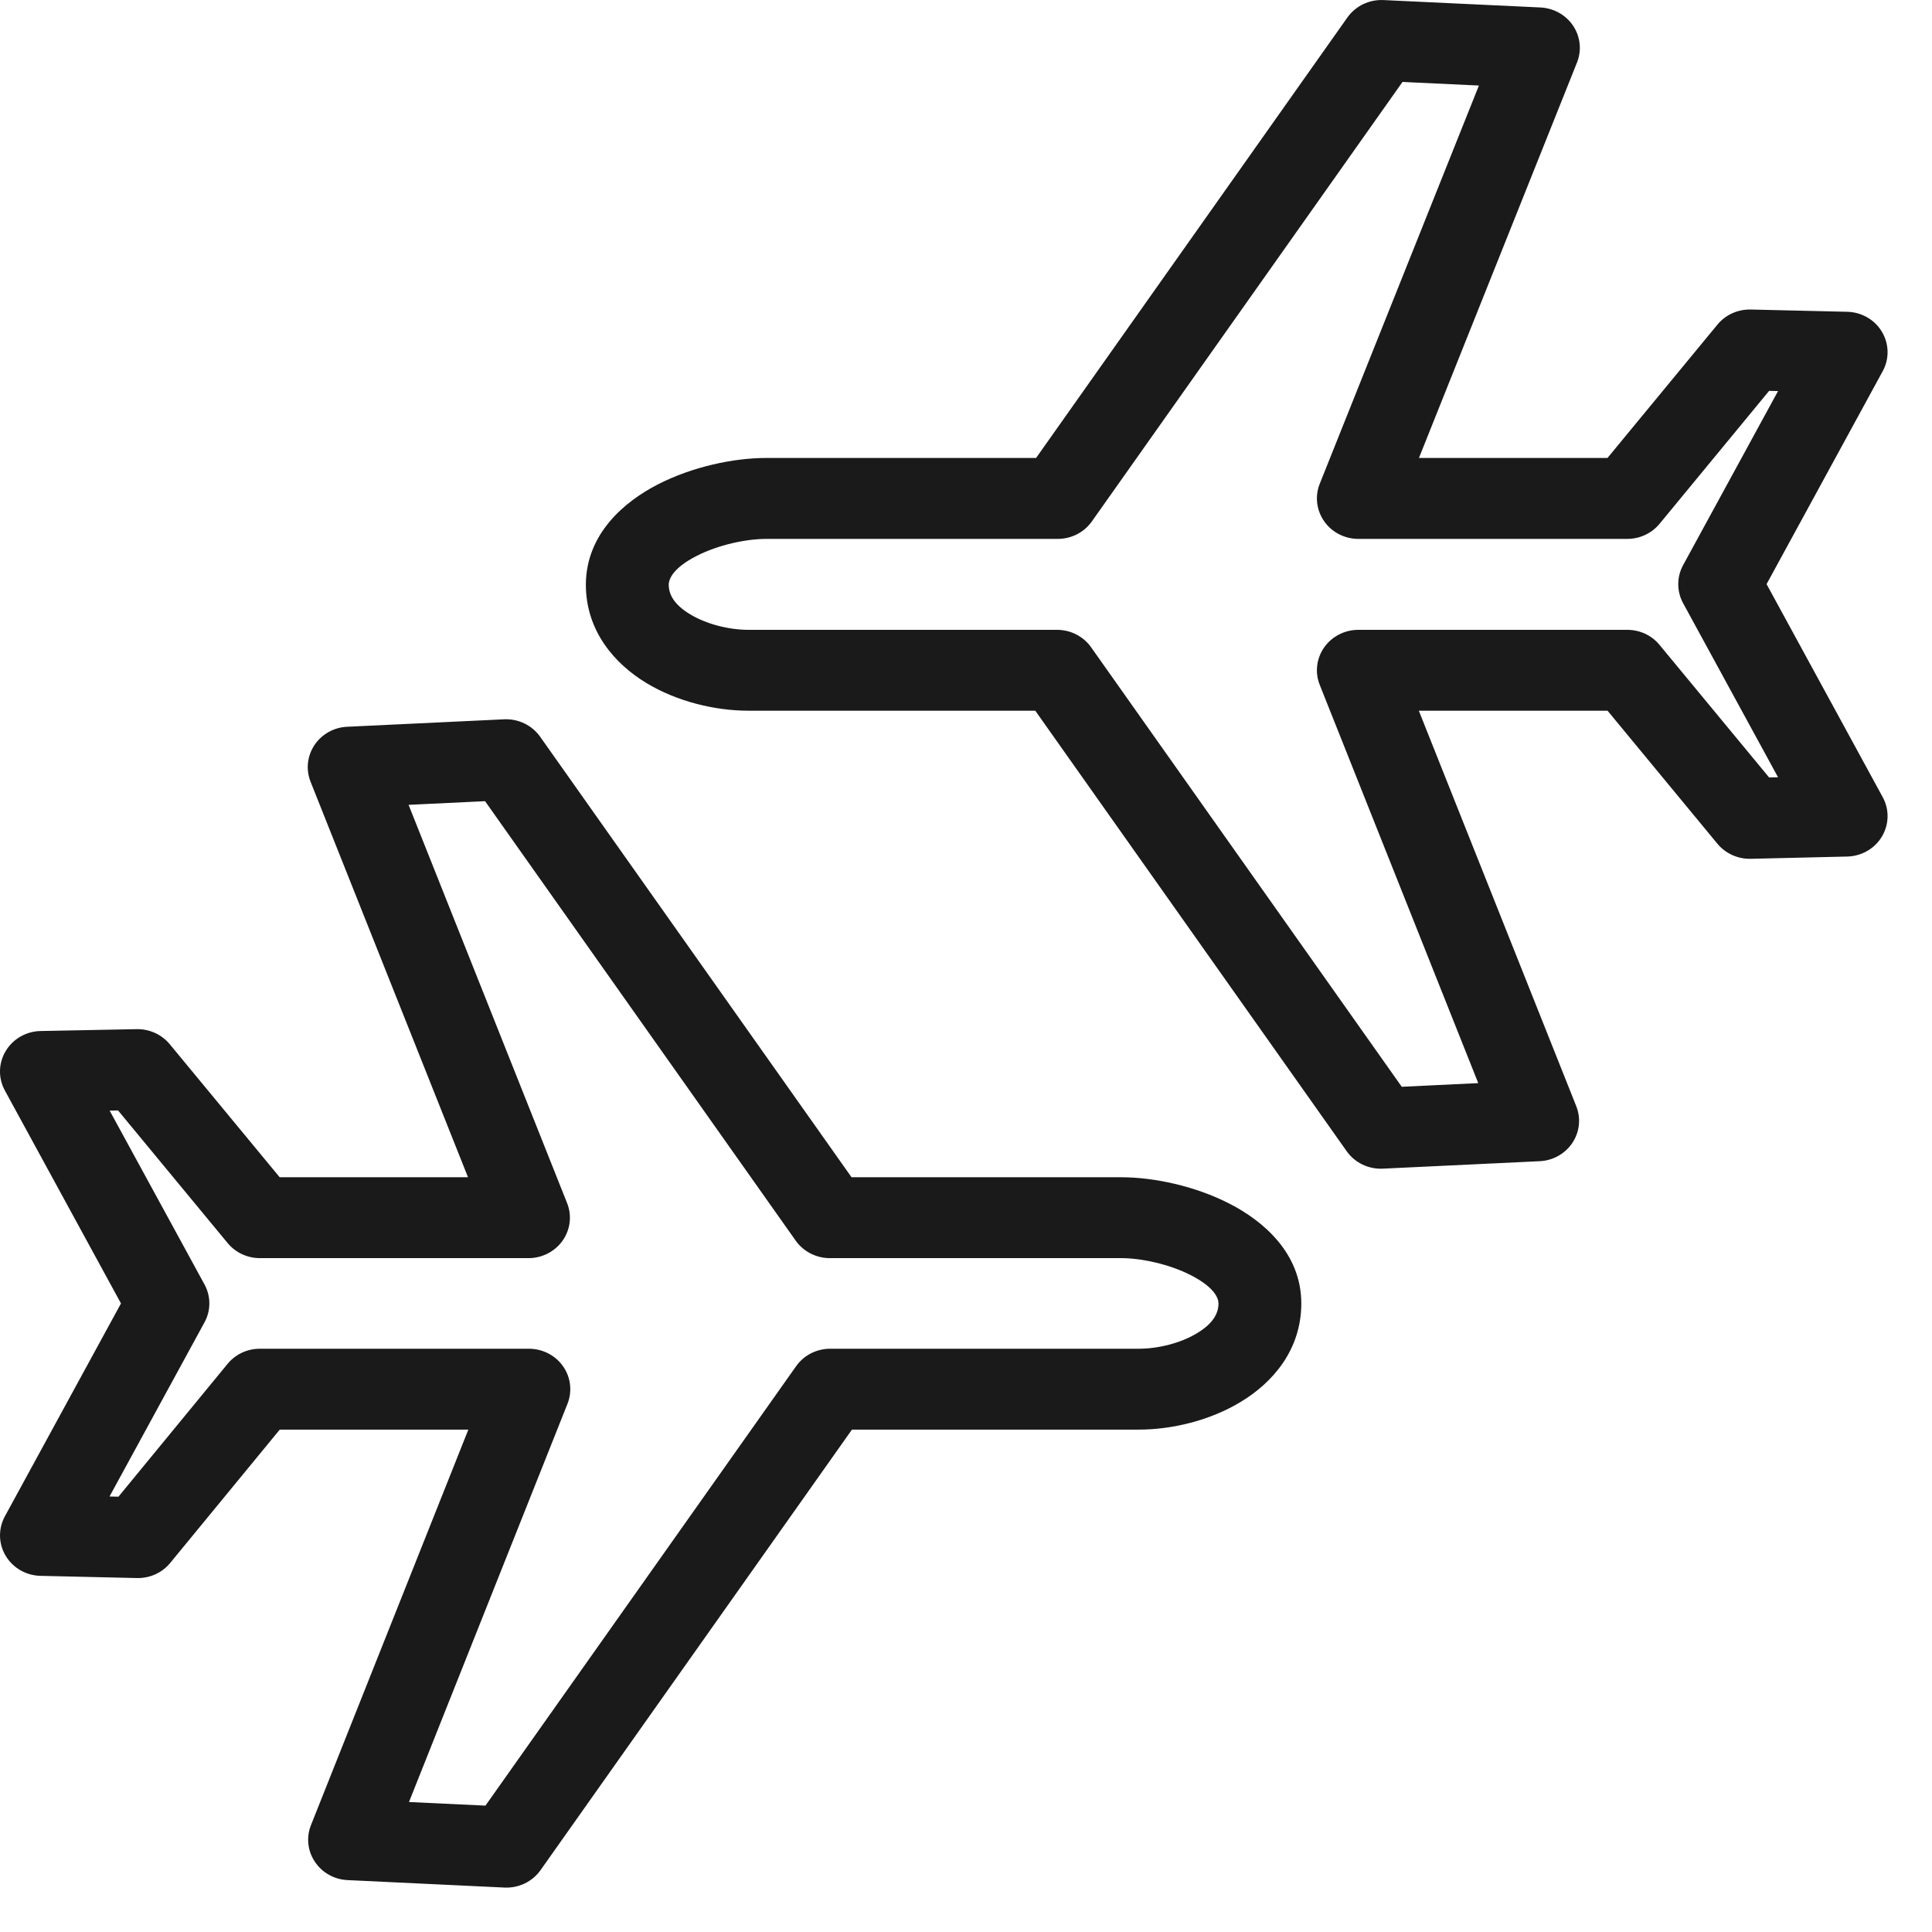 <svg width="29" height="29" viewBox="0 0 29 29" fill="none" xmlns="http://www.w3.org/2000/svg">
<path fill-rule="evenodd" clip-rule="evenodd" d="M20.767 0.001C20.552 -0.009 20.348 0.089 20.225 0.262L15.552 6.874H11.503C11.011 6.874 10.391 7.006 9.875 7.271C9.38 7.525 8.8 8.006 8.794 8.77L8.794 8.771L8.794 8.773L8.794 8.774C8.794 9.474 9.229 9.965 9.7 10.251C10.166 10.533 10.737 10.668 11.235 10.668H15.54L20.214 17.28C20.336 17.453 20.541 17.552 20.756 17.542L23.111 17.43C23.311 17.421 23.493 17.318 23.602 17.155C23.711 16.991 23.733 16.786 23.66 16.604L21.297 10.668H24.13L25.779 12.665C25.901 12.812 26.085 12.895 26.278 12.891L27.727 12.857C27.942 12.852 28.14 12.739 28.248 12.557C28.357 12.375 28.362 12.151 28.26 11.965L26.517 8.768L28.26 5.572C28.362 5.386 28.357 5.162 28.248 4.98L27.986 5.13L28.248 4.98C28.14 4.798 27.942 4.685 27.727 4.68L26.278 4.646C26.085 4.642 25.9 4.725 25.779 4.873L24.129 6.874H21.299L23.671 0.939C23.744 0.757 23.723 0.552 23.614 0.388C23.505 0.224 23.322 0.122 23.122 0.112L20.767 0.001ZM16.389 7.827L21.052 1.23L22.199 1.284L19.81 7.261L20.093 7.369L19.81 7.261C19.735 7.448 19.76 7.658 19.876 7.824C19.991 7.99 20.184 8.089 20.389 8.089H24.427C24.615 8.089 24.793 8.005 24.911 7.862L26.555 5.867L26.689 5.87L25.264 8.483C25.167 8.661 25.167 8.876 25.264 9.054L26.689 11.667L26.555 11.67L24.91 9.68C24.793 9.537 24.615 9.454 24.427 9.454H20.389C20.184 9.454 19.992 9.553 19.876 9.718L20.116 9.878L19.876 9.718C19.76 9.884 19.735 10.094 19.81 10.281L22.189 16.258L21.041 16.313L16.378 9.716C16.262 9.552 16.071 9.454 15.866 9.454H11.235C10.941 9.454 10.603 9.369 10.356 9.219C10.119 9.075 10.038 8.924 10.038 8.776C10.039 8.686 10.11 8.522 10.454 8.346C10.782 8.177 11.203 8.089 11.503 8.089H15.878C16.082 8.089 16.273 7.991 16.389 7.827ZM8.108 11.059C7.986 10.886 7.781 10.787 7.567 10.797L5.211 10.909C5.011 10.918 4.829 11.021 4.72 11.184C4.611 11.348 4.589 11.553 4.662 11.735L7.025 17.671H4.198L2.548 15.674C2.427 15.528 2.244 15.444 2.052 15.448L0.609 15.476C0.393 15.48 0.195 15.594 0.086 15.776C-0.024 15.958 -0.029 16.182 0.073 16.369L1.816 19.565L0.073 22.761C-0.028 22.947 -0.024 23.171 0.085 23.353C0.194 23.535 0.391 23.649 0.607 23.654L2.055 23.687C2.249 23.692 2.434 23.608 2.555 23.46L4.199 21.459H7.03L4.668 27.395C4.595 27.577 4.617 27.782 4.726 27.945C4.834 28.109 5.017 28.212 5.217 28.221L7.572 28.333C7.787 28.343 7.992 28.244 8.114 28.071L12.788 21.459H17.092C17.591 21.459 18.162 21.324 18.627 21.041C19.099 20.756 19.533 20.265 19.533 19.565C19.533 18.802 18.949 18.321 18.458 18.069C17.944 17.804 17.323 17.671 16.83 17.671H12.782L8.108 11.059ZM8.512 18.058L6.133 12.081L7.281 12.026L11.944 18.623C12.06 18.787 12.252 18.885 12.456 18.885H16.83C17.13 18.885 17.55 18.974 17.879 19.143C18.226 19.322 18.29 19.484 18.29 19.565C18.29 19.713 18.21 19.865 17.971 20.01C17.725 20.16 17.387 20.245 17.092 20.245H12.461C12.257 20.245 12.066 20.343 11.95 20.507L7.287 27.103L6.139 27.049L8.518 21.072C8.592 20.885 8.568 20.674 8.452 20.509C8.336 20.343 8.144 20.245 7.939 20.245H3.901C3.712 20.245 3.534 20.328 3.416 20.472L1.778 22.466L1.644 22.463L3.069 19.85C3.167 19.672 3.167 19.458 3.069 19.279L1.646 16.671L1.772 16.668L3.417 18.659L3.654 18.473L3.417 18.659C3.535 18.802 3.713 18.885 3.901 18.885H7.933C8.138 18.885 8.33 18.786 8.446 18.621C8.562 18.455 8.587 18.245 8.512 18.058Z" fill="#1A1A1A"/>
</svg>
